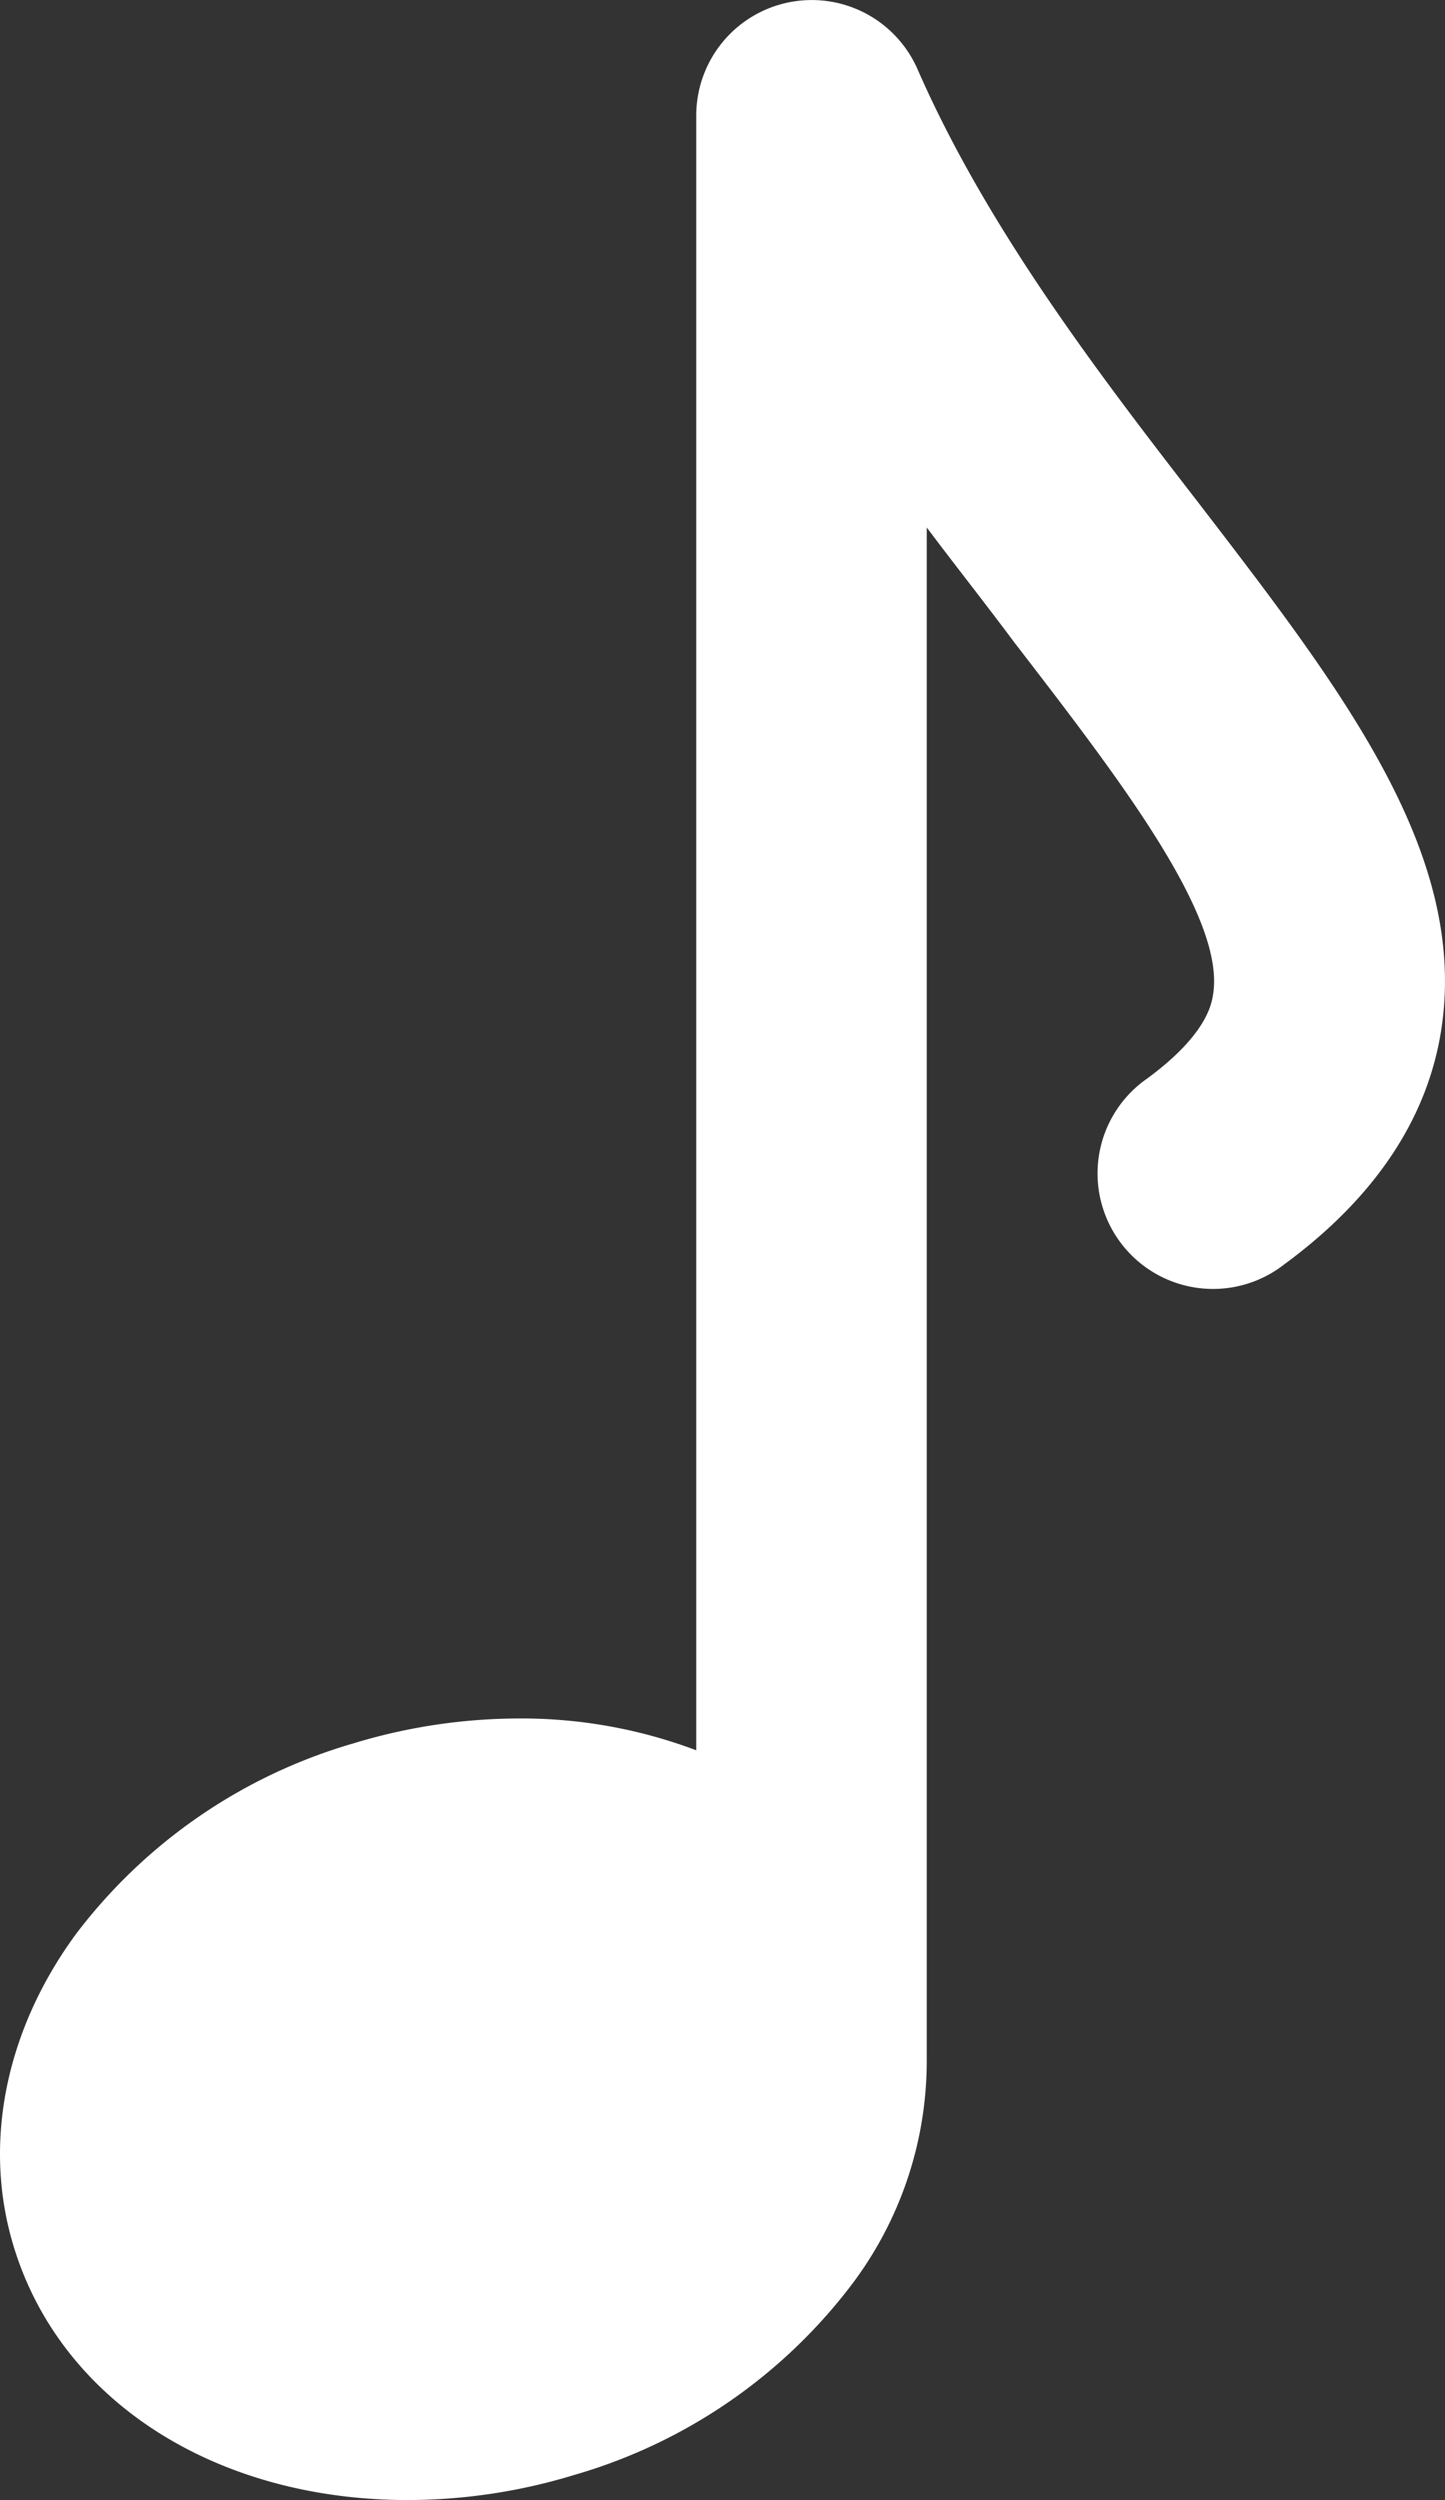 <svg xmlns="http://www.w3.org/2000/svg" viewBox="0 0 90.84 157.12"><rect x="0" y="0" width="90.84" height="157.12" fill="#333333" stroke="none"/><defs><style>.cls-1{fill:#fff;}</style></defs><title>music</title><g id="Layer_2" data-name="Layer 2"><g id="Layer_1-2" data-name="Layer 1"><path class="cls-1" d="M80.71,79.48c5.78-4.24,9.12-9.3,9.93-15,1.56-11-6.3-21.17-15.39-33-6.19-8-13.2-17.15-17.57-27.13A7.26,7.26,0,0,0,43.77,7.26V110a31.12,31.12,0,0,0-11.13-2,35.93,35.93,0,0,0-10.47,1.58A33.6,33.6,0,0,0,4.76,121.57C.33,127.62-1.1,134.76.86,141.18c2.94,9.69,12.67,15.94,24.78,15.94h0a36,36,0,0,0,10.47-1.58,33.58,33.58,0,0,0,17.41-11.93,23.31,23.31,0,0,0,4.74-14.13c0-.15,0-.29,0-.44V33.15C60.13,35.64,62,38,63.74,40.34,70.24,48.78,77,57.51,76.27,62.43c-.09.63-.37,2.57-4.15,5.35a7.26,7.26,0,1,0,8.59,11.7Z"/></g></g></svg>